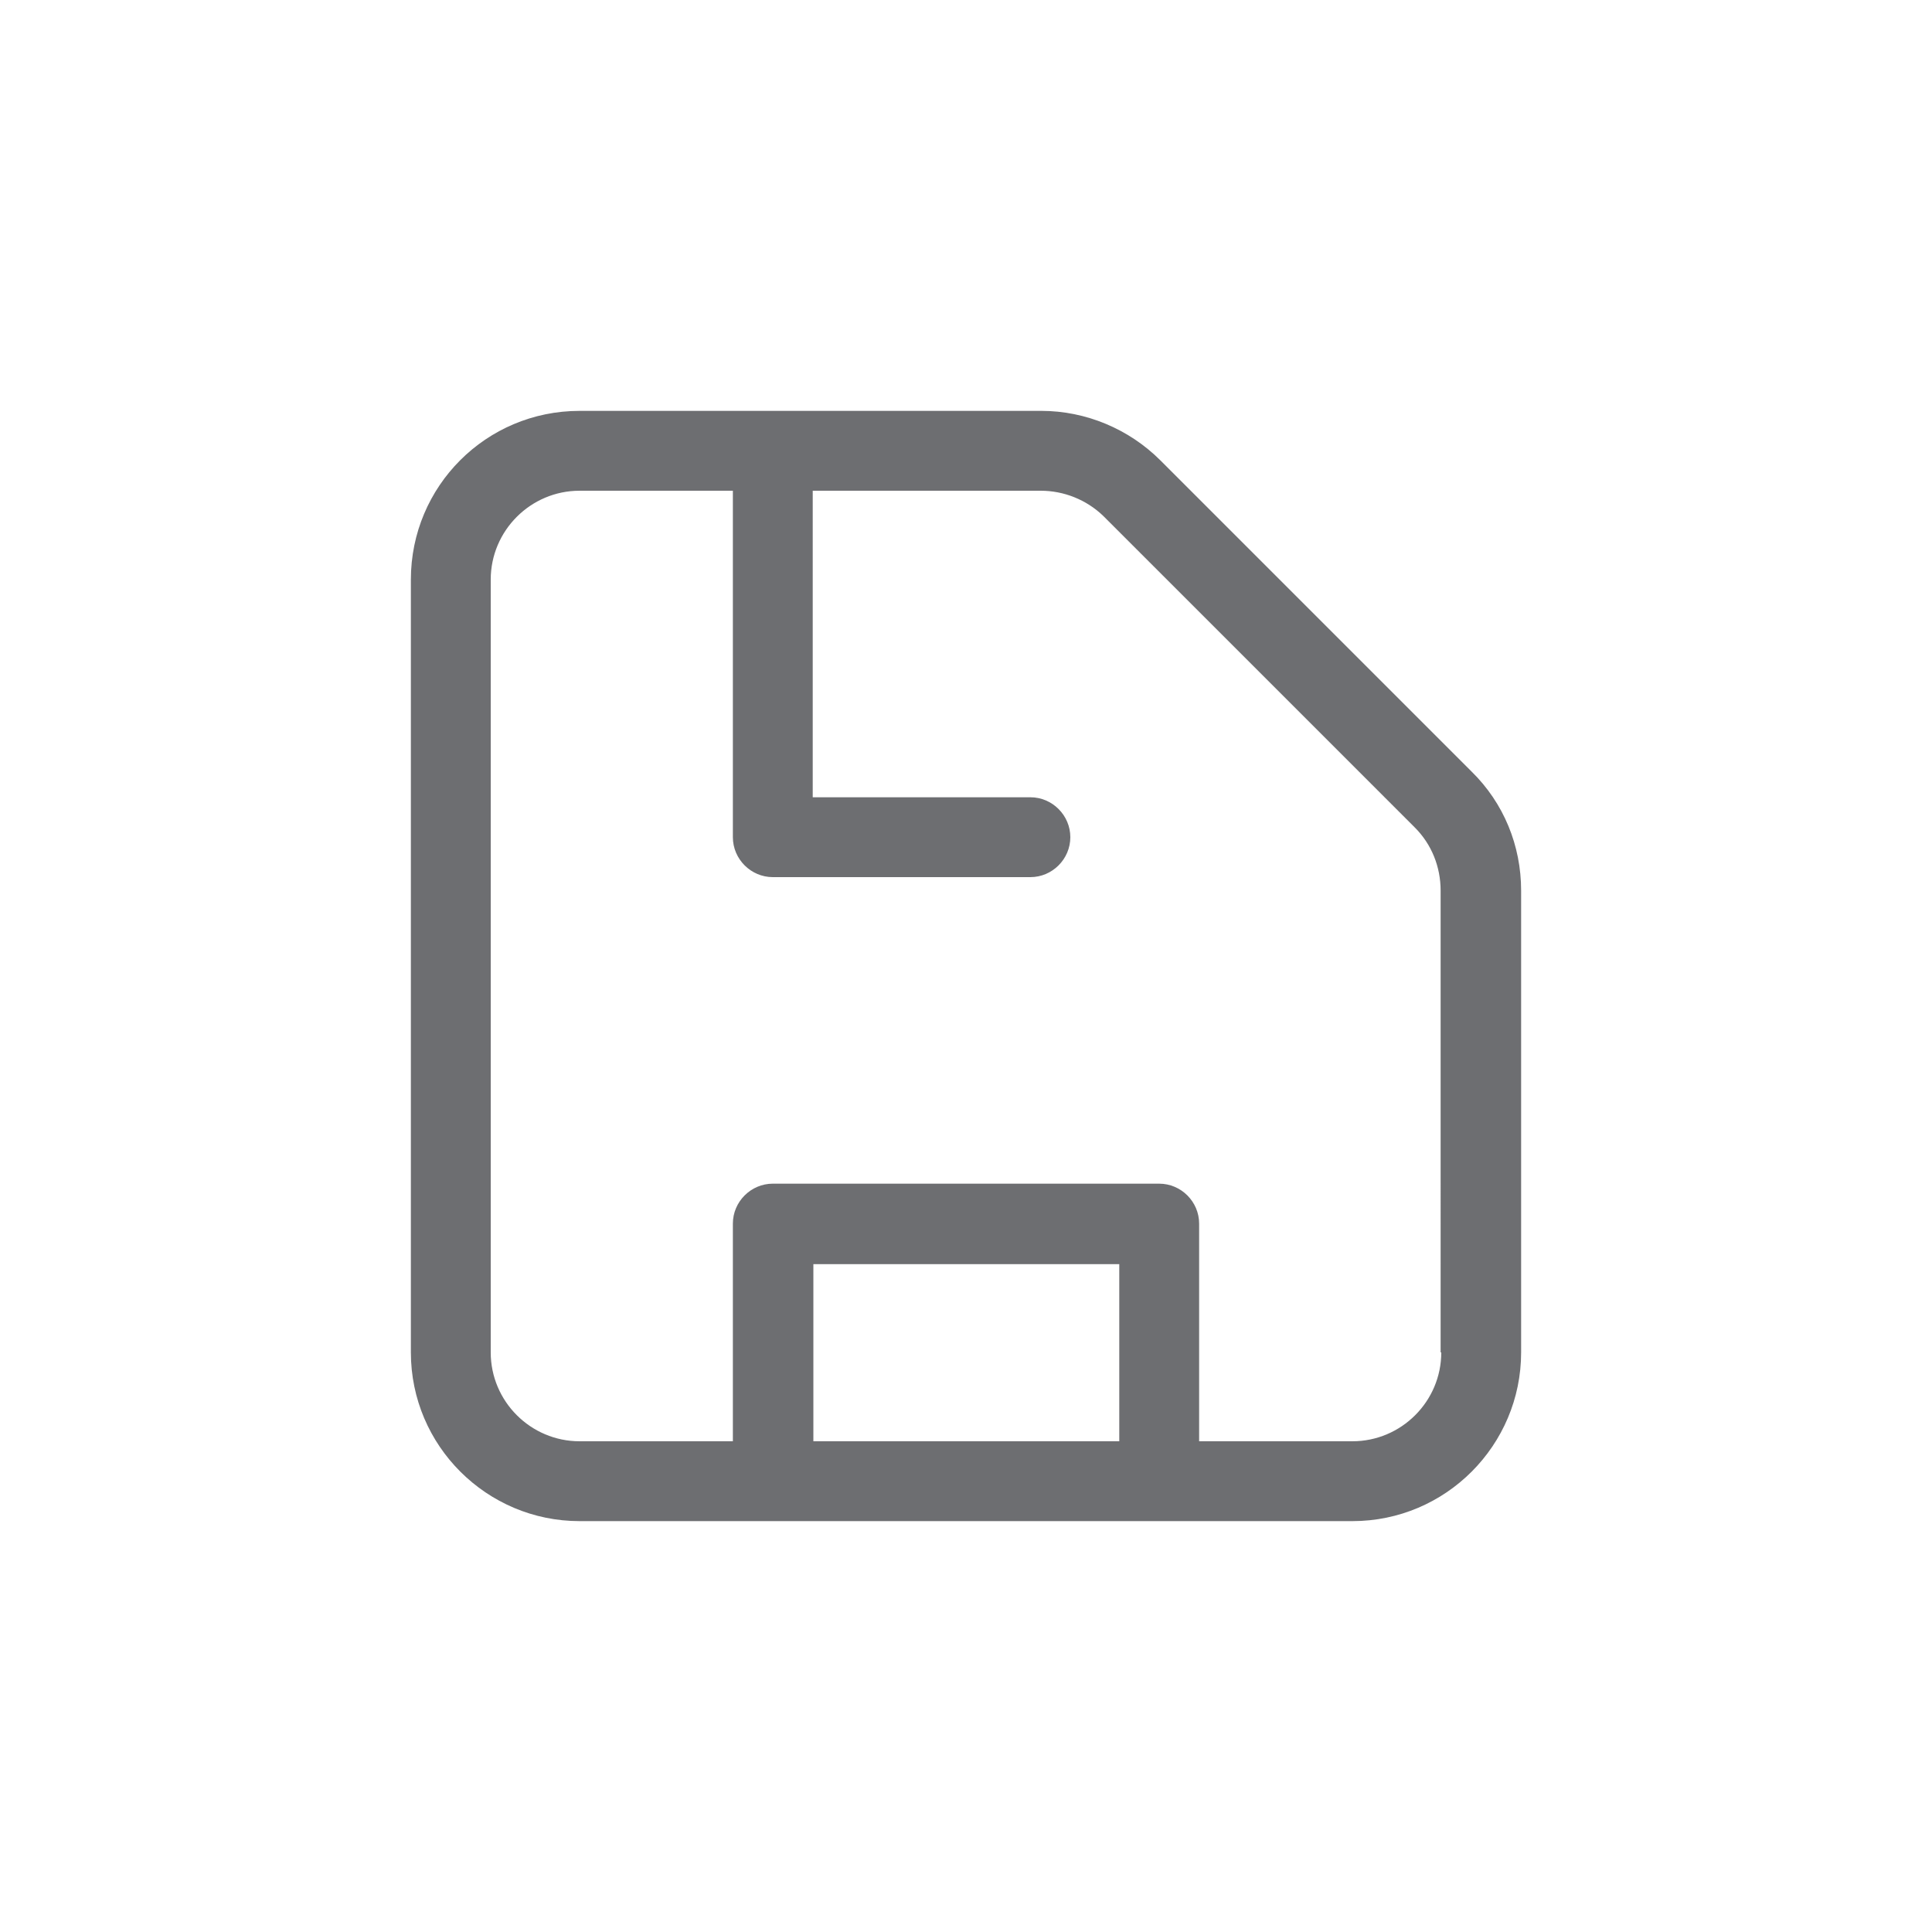 <?xml version="1.0" encoding="utf-8"?>
<!-- Generator: Adobe Illustrator 24.0.2, SVG Export Plug-In . SVG Version: 6.00 Build 0)  -->
<svg version="1.1" id="Layer_1" xmlns="http://www.w3.org/2000/svg" xmlns:xlink="http://www.w3.org/1999/xlink" x="0px" y="0px"
	 viewBox="0 0 30 30" style="enable-background:new 0 0 30 30;" xml:space="preserve">
<style type="text/css">
	.st0{opacity:0;fill:#FFFFFF;}
	.st1{fill:#6D6E71;}
	.st2{fill:#5D6EBE;}
	.st3{fill:#A7D5A8;}
	.st4{fill:#BCBEC0;}
</style>
<path class="st0" d="M1.25,0h27.5C29.44,0,30,0.56,30,1.25v27.5c0,0.69-0.56,1.25-1.25,1.25H1.25C0.56,30,0,29.44,0,28.75V1.25
	C0,0.56,0.56,0,1.25,0z"/>
<path class="st1" d="M22.85,11.98l-4.83-4.83c-0.49-0.49-1.16-0.77-1.85-0.77H9C7.55,6.38,6.38,7.55,6.38,9v12
	c0,1.45,1.18,2.62,2.62,2.62h12c1.45,0,2.62-1.18,2.62-2.62v-7.17C23.62,13.13,23.35,12.47,22.85,11.98L22.85,11.98z M17.38,22.38
	h-4.75v-2.75h4.75V22.38z M22.38,21c0,0.76-0.62,1.38-1.38,1.38h-2.38V19c0-0.34-0.28-0.62-0.62-0.62h-6
	c-0.34,0-0.62,0.28-0.62,0.62v3.38H9c-0.76,0-1.38-0.62-1.38-1.38V9c0-0.76,0.62-1.38,1.38-1.38h2.38V13c0,0.34,0.28,0.62,0.62,0.62
	h4c0.34,0,0.62-0.28,0.62-0.62s-0.28-0.62-0.62-0.62h-3.38V7.62h3.54c0.36,0,0.71,0.14,0.97,0.39l4.84,4.84
	c0.26,0.26,0.4,0.61,0.4,0.98V21z"/>
</svg>
